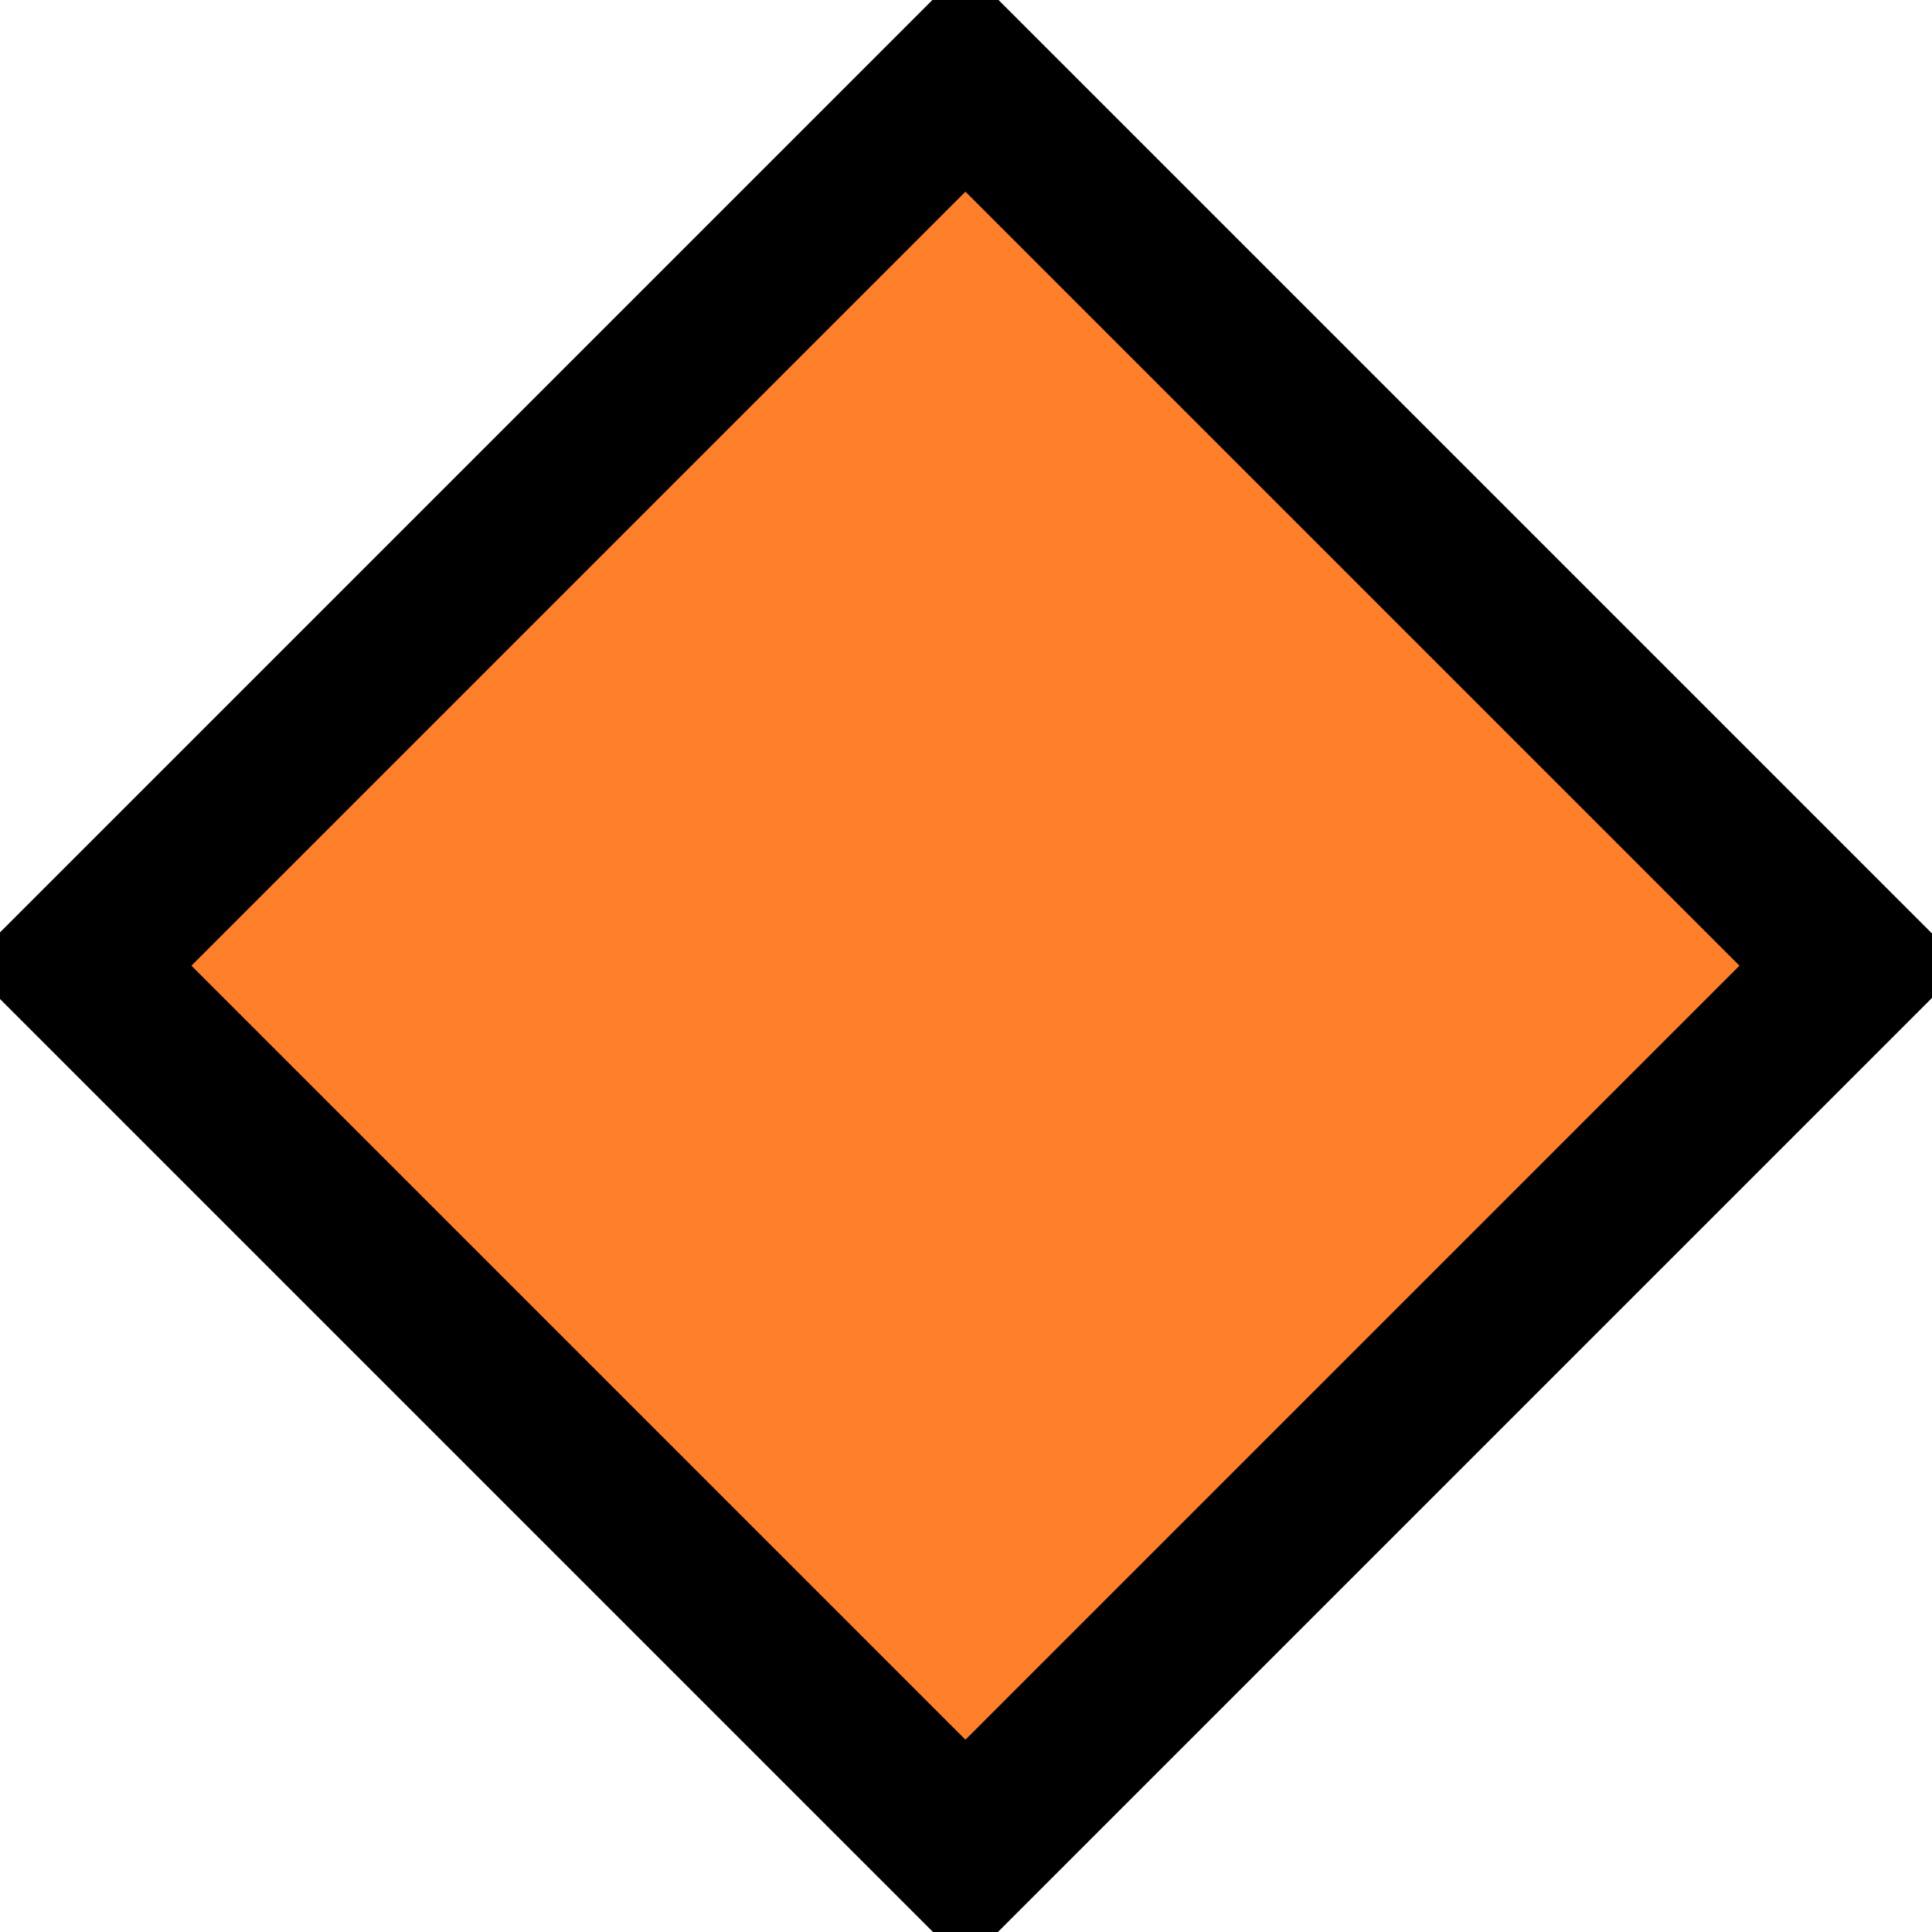 <?xml version="1.0" encoding="UTF-8" standalone="no"?>
<!-- Created with Inkscape (http://www.inkscape.org/) -->

<svg
   xmlns:dc="http://purl.org/dc/elements/1.1/"
   xmlns:cc="http://creativecommons.org/ns#"
   xmlns:rdf="http://www.w3.org/1999/02/22-rdf-syntax-ns#"
   xmlns:svg="http://www.w3.org/2000/svg"
   xmlns="http://www.w3.org/2000/svg"
   version="1.1"
   width="88.729"
   height="88.729"
   id="svg2">
  <defs
     id="defs4" />
  <g
     transform="translate(-116.755,-46.838)"
     id="layer1"
     style="fill:#ff7f2a">
    <rect
       width="57.579"
       height="57.579"
       x="-78.228"
       y="-207.207"
       transform="matrix(-0.707,0.707,-0.707,-0.707,0,0)"
       id="rect3015"
       style="fill:#ff7f2a;fill-opacity:1;stroke:#000000;stroke-width:7.3;stroke-linecap:square;stroke-linejoin:miter;stroke-miterlimit:4;stroke-opacity:1;stroke-dasharray:none;stroke-dashoffset:0" />
  </g>
</svg>
